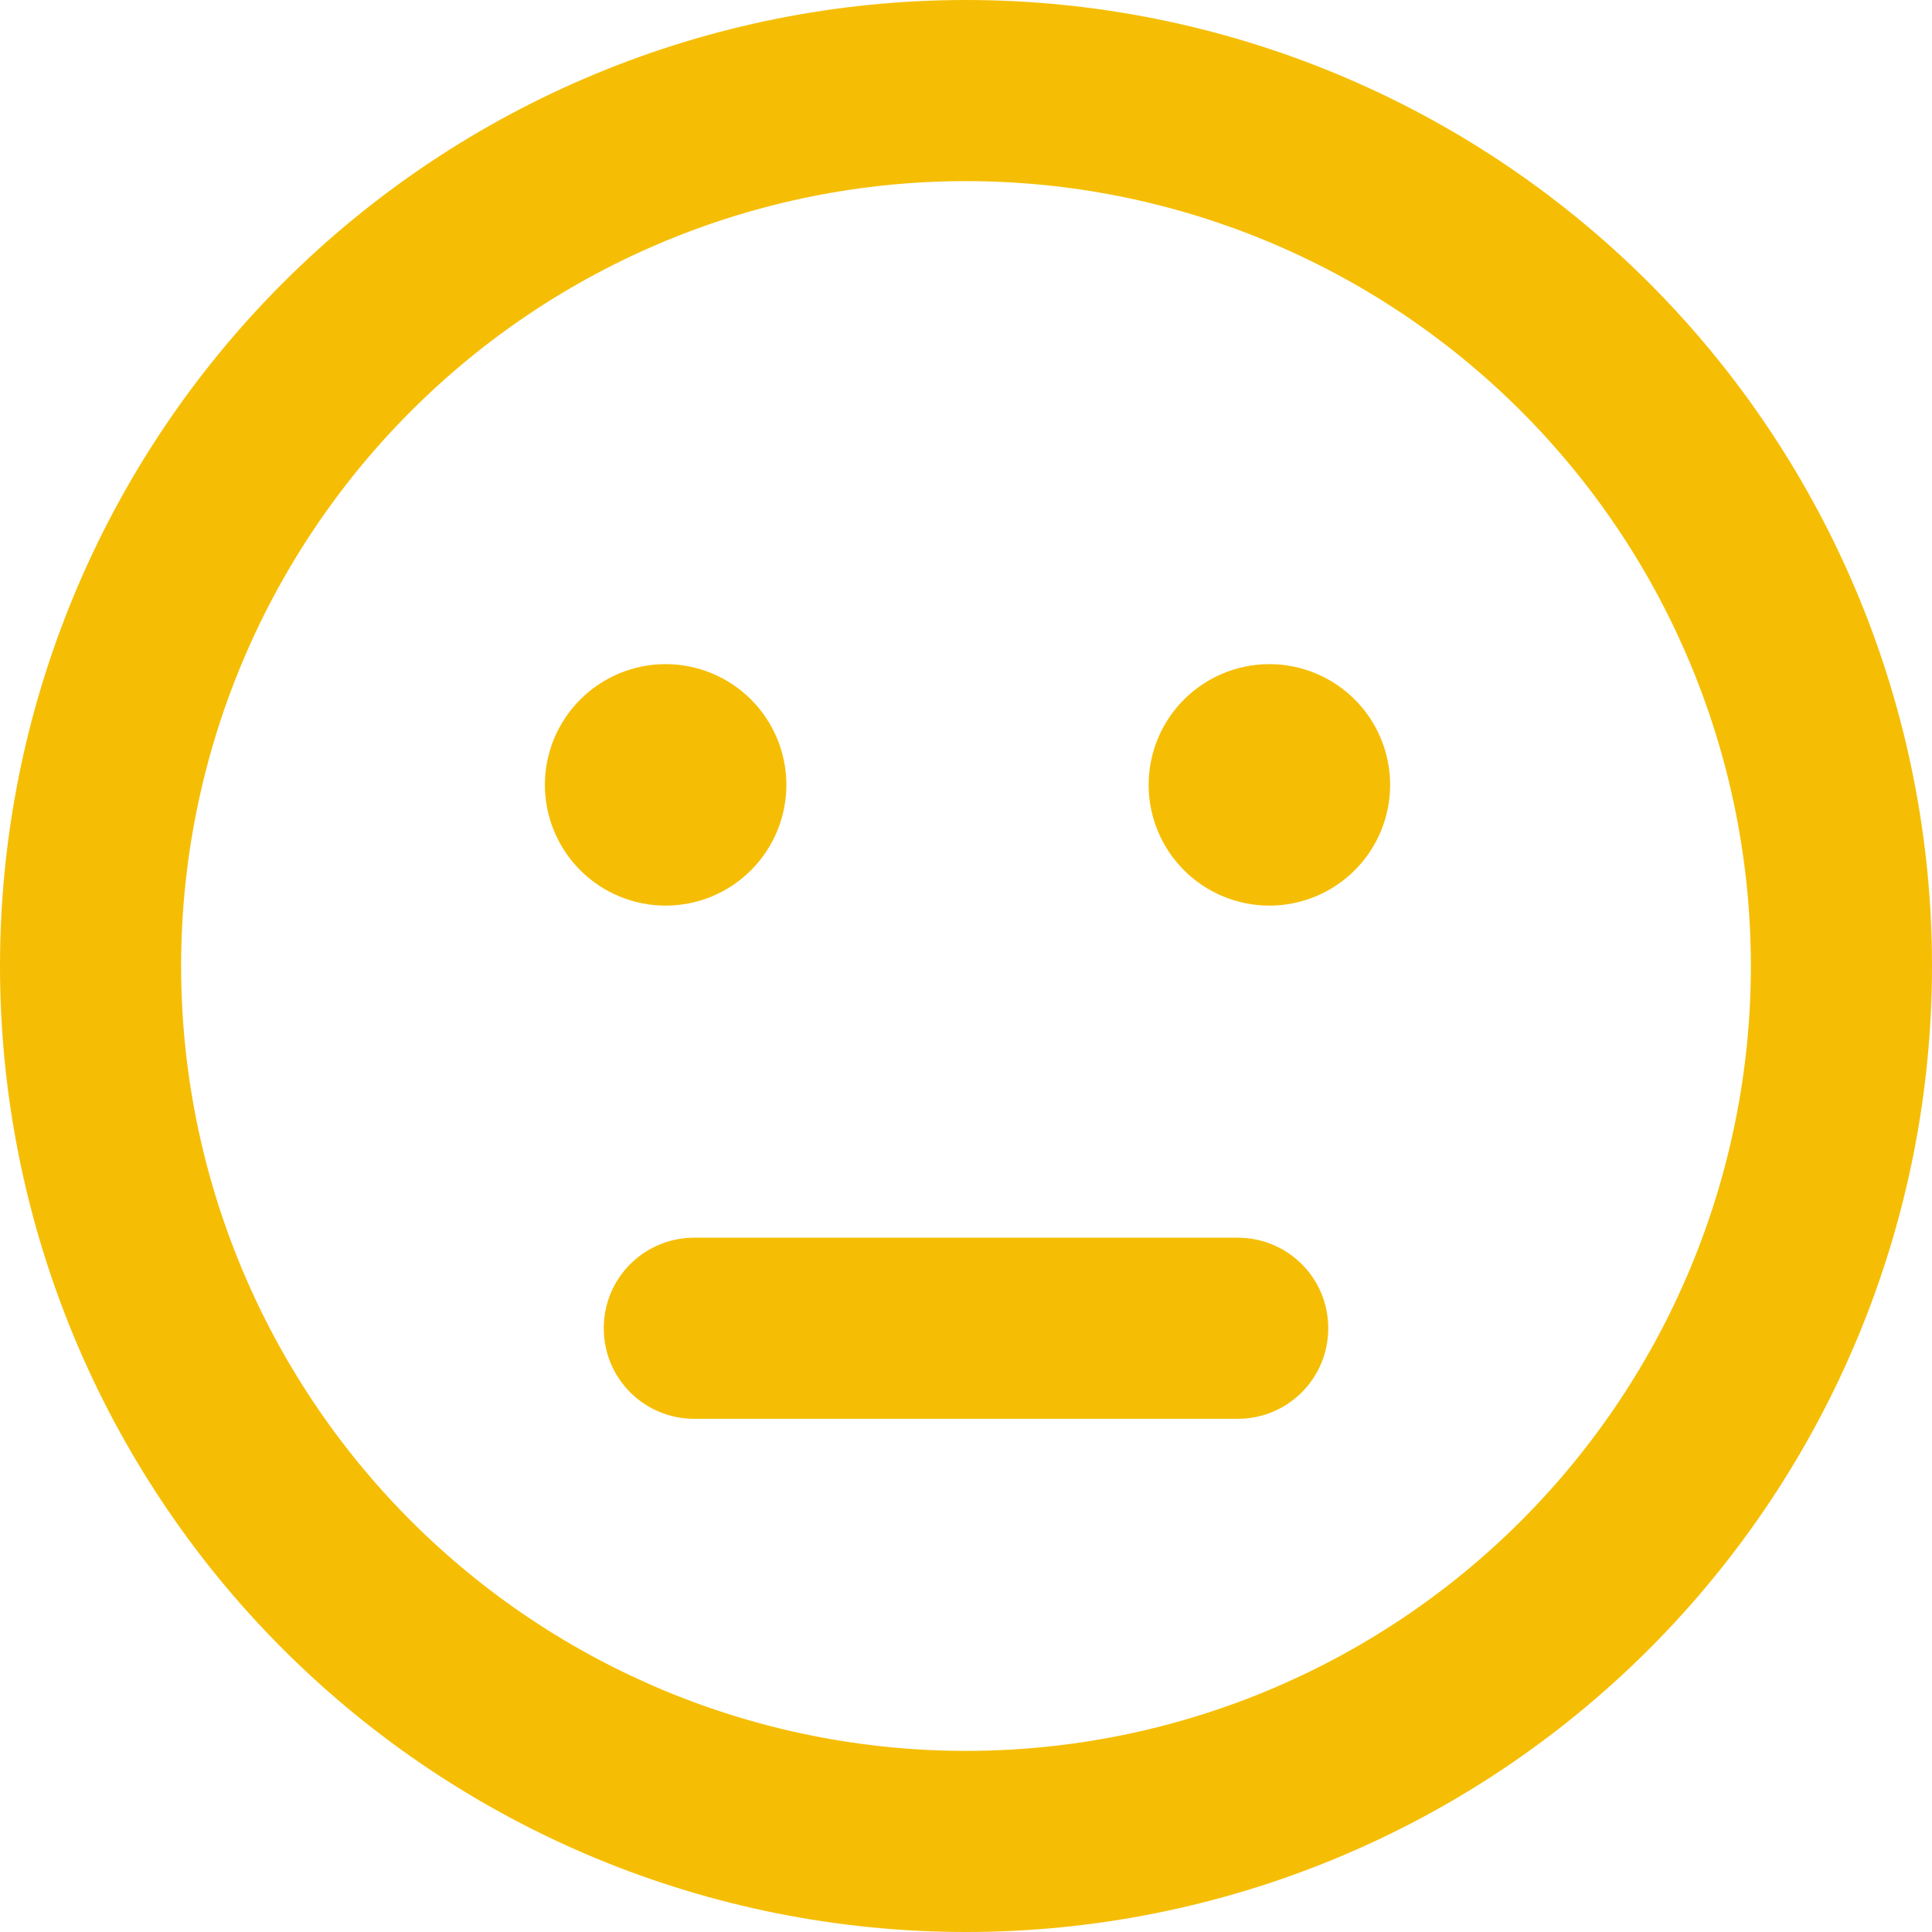 <svg width="32" height="32" viewBox="0 0 32 32" fill="none" xmlns="http://www.w3.org/2000/svg">
<g clip-path="url(#clip0_180_2035)">
<path d="M29 16C29 19.448 27.63 22.754 25.192 25.192C22.754 27.63 19.448 29 16 29C12.552 29 9.246 27.63 6.808 25.192C4.37 22.754 3 19.448 3 16C3 12.552 4.37 9.246 6.808 6.808C9.246 4.37 12.552 3 16 3C19.448 3 22.754 4.37 25.192 6.808C27.63 9.246 29 12.552 29 16ZM16 0C11.757 0 7.687 1.686 4.686 4.686C1.686 7.687 0 11.757 0 16C0 20.244 1.686 24.313 4.686 27.314C7.687 30.314 11.757 32 16 32C20.244 32 24.313 30.314 27.314 27.314C30.314 24.313 32 20.244 32 16C32 11.757 30.314 7.687 27.314 4.686C24.313 1.686 20.244 0 16 0ZM11.025 15C11.555 15 12.064 14.789 12.439 14.414C12.814 14.039 13.025 13.53 13.025 13C13.025 12.47 12.814 11.961 12.439 11.586C12.064 11.211 11.555 11 11.025 11C10.495 11 9.986 11.211 9.611 11.586C9.236 11.961 9.025 12.47 9.025 13C9.025 13.53 9.236 14.039 9.611 14.414C9.986 14.789 10.495 15 11.025 15ZM23.025 13C23.025 12.47 22.814 11.961 22.439 11.586C22.064 11.211 21.555 11 21.025 11C20.495 11 19.986 11.211 19.611 11.586C19.236 11.961 19.025 12.47 19.025 13C19.025 13.53 19.236 14.039 19.611 14.414C19.986 14.789 20.495 15 21.025 15C21.555 15 22.064 14.789 22.439 14.414C22.814 14.039 23.025 13.53 23.025 13ZM11.5 20.5C10.669 20.5 10 21.169 10 22C10 22.831 10.669 23.5 11.5 23.5H20.5C21.331 23.5 22 22.831 22 22C22 21.169 21.331 20.5 20.5 20.5H11.5Z" fill="#F5BE05"/>
</g>
<defs>
<clipPath id="clip0_180_2035">
<rect width="32" height="32" fill="white"/>
</clipPath>
</defs>
</svg>
